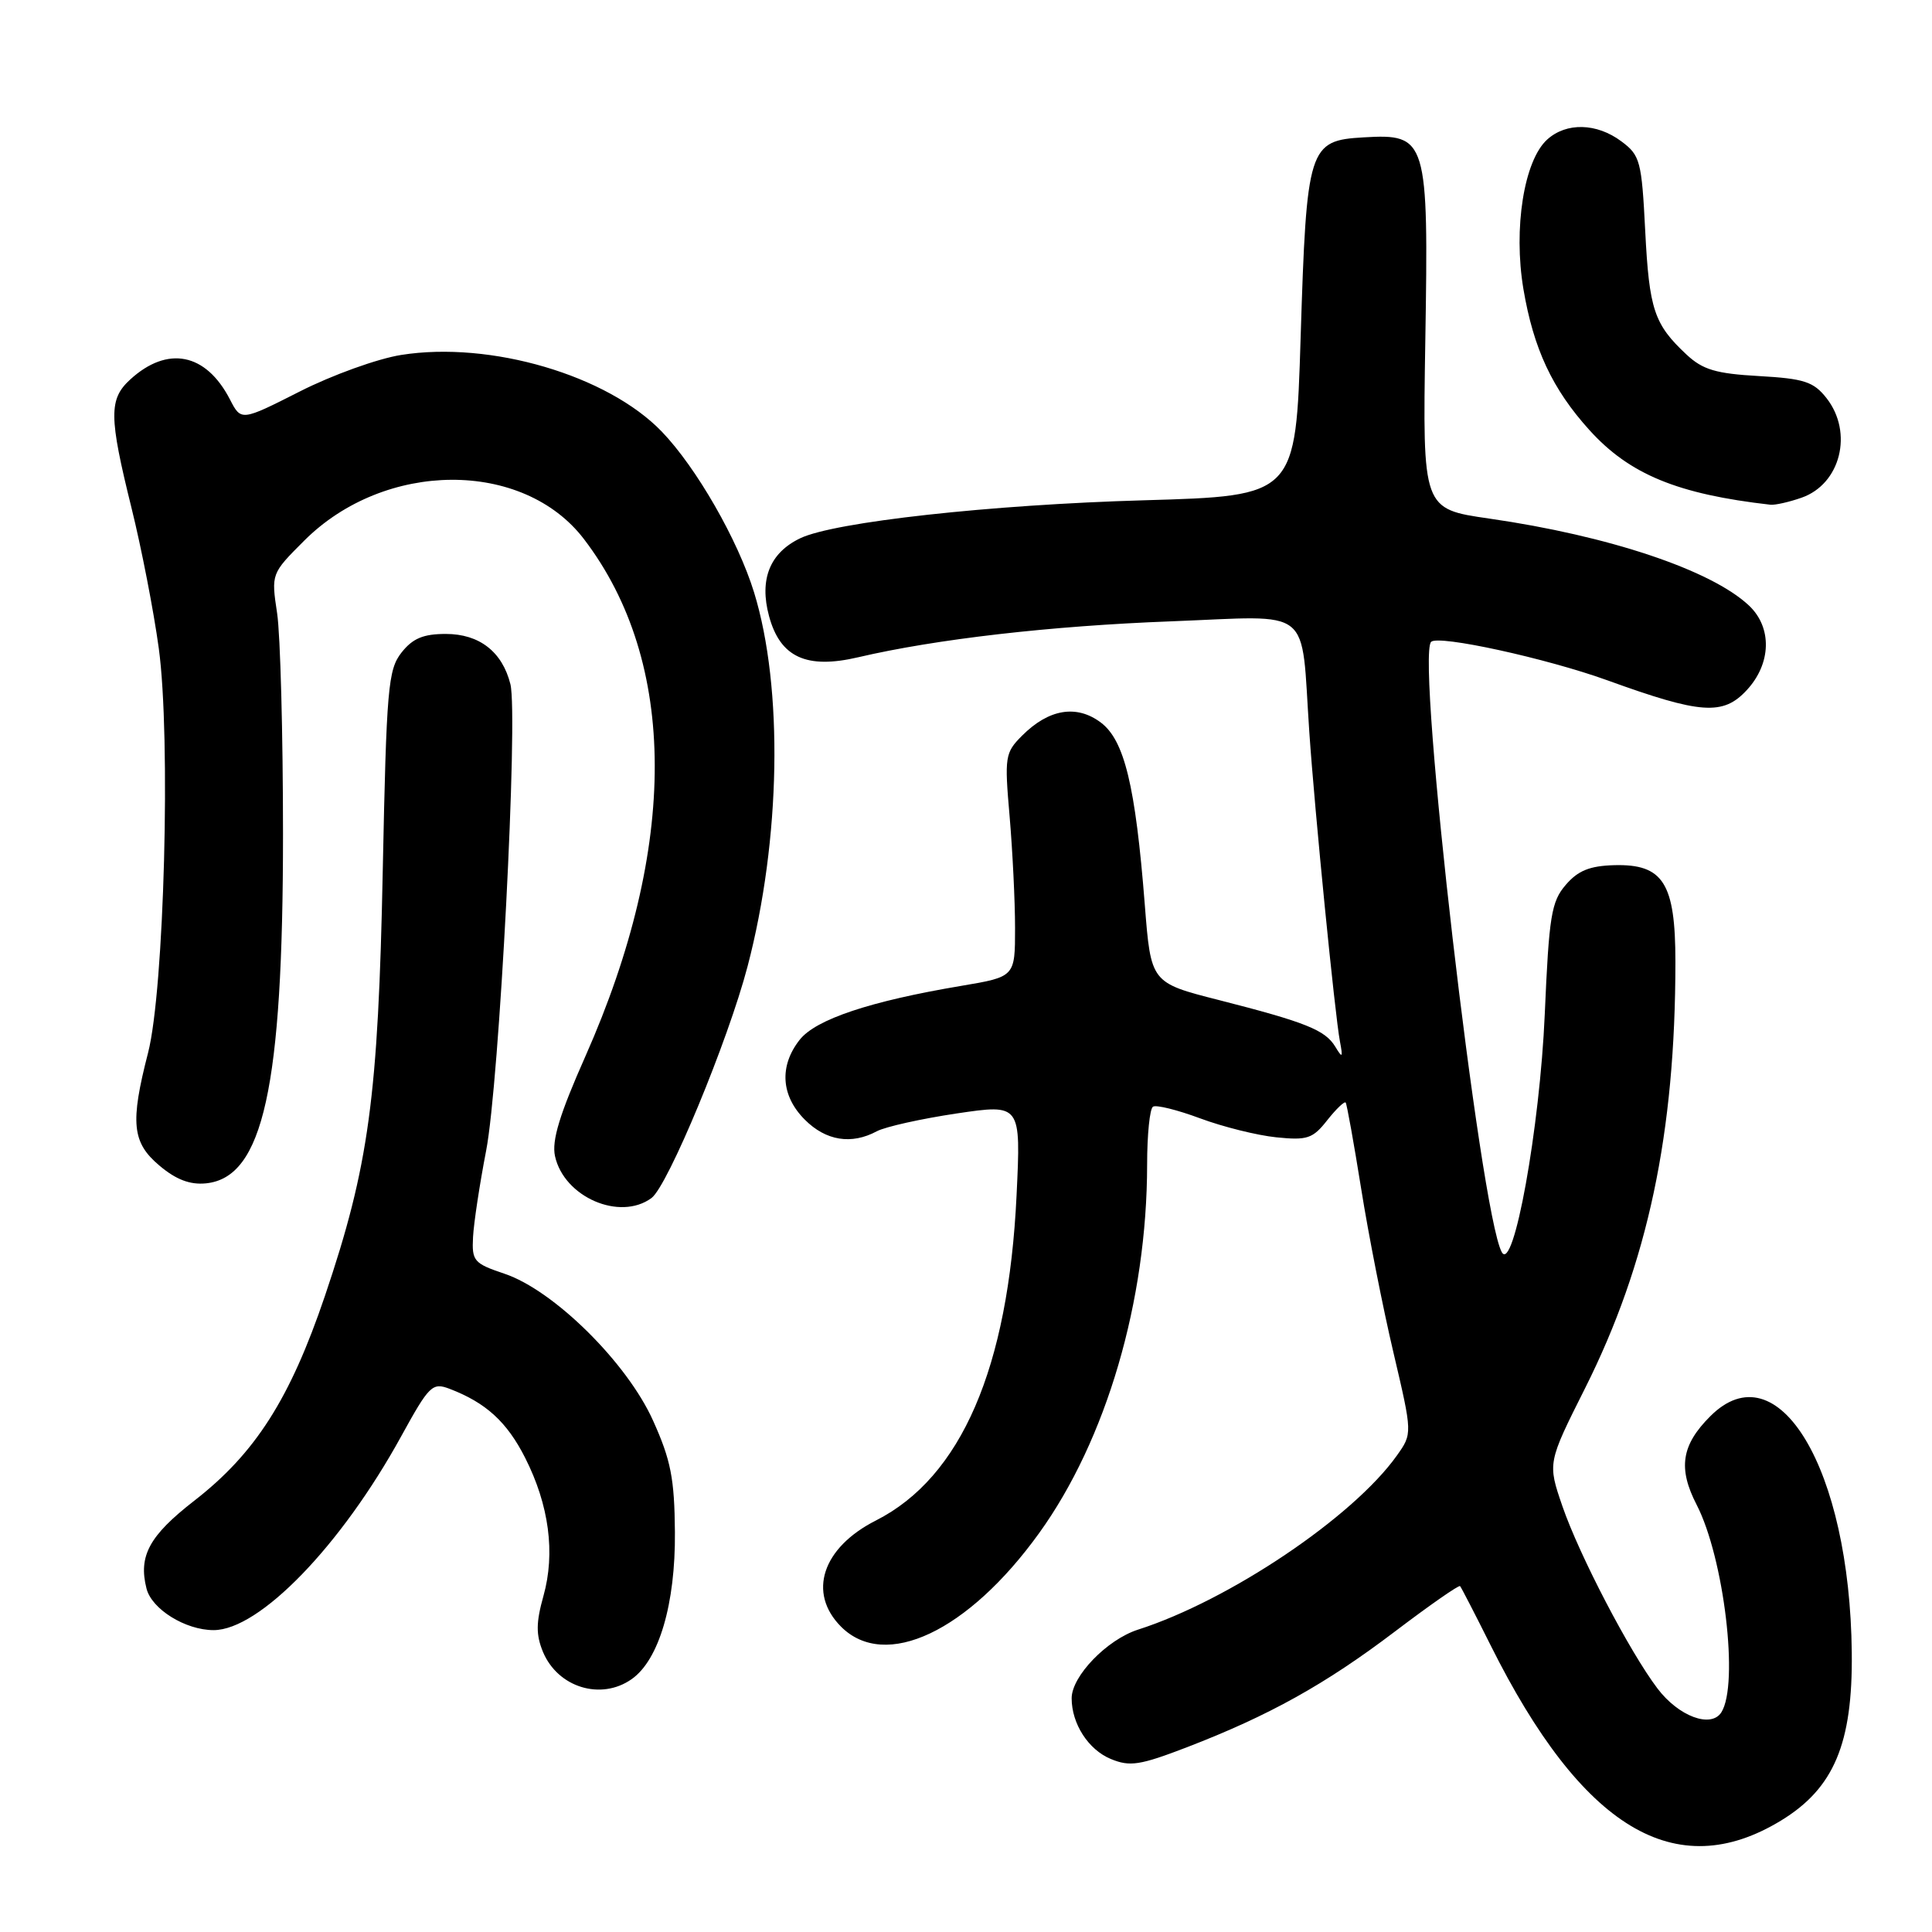 <?xml version="1.0" encoding="UTF-8" standalone="no"?>
<!DOCTYPE svg PUBLIC "-//W3C//DTD SVG 1.1//EN" "http://www.w3.org/Graphics/SVG/1.1/DTD/svg11.dtd" >
<svg xmlns="http://www.w3.org/2000/svg" xmlns:xlink="http://www.w3.org/1999/xlink" version="1.1" viewBox="0 0 256 256">
 <g >
 <path fill="currentColor"
d=" M 236.00 241.23 C 243.00 236.96 245.50 231.05 245.37 219.00 C 245.12 194.59 235.59 178.68 226.62 187.66 C 222.79 191.48 222.32 194.56 224.82 199.40 C 228.44 206.44 230.44 223.18 228.09 226.89 C 226.73 229.03 222.43 227.44 219.63 223.74 C 215.94 218.88 209.27 206.09 207.03 199.59 C 205.06 193.85 205.06 193.85 210.03 183.95 C 218.35 167.36 222.00 150.14 222.00 127.44 C 222.00 117.01 220.39 114.47 213.90 114.64 C 210.65 114.73 209.09 115.36 207.47 117.25 C 205.56 119.46 205.25 121.38 204.69 134.37 C 204.04 149.44 200.55 168.77 198.99 165.91 C 196.12 160.63 187.61 87.14 189.63 85.05 C 190.56 84.09 204.92 87.23 213.00 90.15 C 225.37 94.63 228.32 94.84 231.45 91.45 C 234.72 87.93 234.84 83.14 231.74 80.23 C 226.74 75.53 213.16 70.99 197.31 68.71 C 188.50 67.44 188.50 67.44 188.86 45.22 C 189.30 18.38 189.10 17.71 180.70 18.20 C 173.39 18.62 173.13 19.43 172.34 44.74 C 171.69 65.71 171.69 65.71 151.60 66.29 C 131.27 66.87 110.55 69.16 106.04 71.32 C 102.00 73.25 100.59 76.78 101.90 81.63 C 103.37 87.09 106.85 88.70 113.72 87.09 C 124.03 84.68 139.24 82.93 155.18 82.33 C 174.24 81.60 172.34 80.08 173.49 97.00 C 174.20 107.41 176.89 134.57 177.55 138.00 C 177.96 140.17 177.88 140.26 176.93 138.69 C 175.59 136.48 173.02 135.45 161.50 132.51 C 152.50 130.22 152.50 130.22 151.69 119.86 C 150.45 104.08 148.99 98.07 145.84 95.72 C 142.63 93.33 138.96 93.95 135.44 97.47 C 133.17 99.74 133.09 100.26 133.78 108.18 C 134.17 112.76 134.50 119.41 134.50 122.97 C 134.50 129.43 134.50 129.43 127.38 130.63 C 115.31 132.66 108.10 135.06 105.96 137.78 C 103.23 141.25 103.48 145.20 106.64 148.36 C 109.43 151.16 112.81 151.71 116.18 149.90 C 117.31 149.30 122.07 148.24 126.76 147.54 C 135.28 146.28 135.28 146.28 134.70 158.39 C 133.61 181.29 127.36 195.74 116.07 201.47 C 108.95 205.07 106.98 211.07 111.45 215.55 C 117.30 221.39 128.28 216.20 137.68 203.16 C 146.60 190.79 151.99 172.39 152.00 154.31 C 152.00 150.35 152.35 146.90 152.78 146.64 C 153.21 146.37 156.02 147.07 159.03 148.19 C 162.04 149.31 166.57 150.44 169.11 150.70 C 173.22 151.12 173.95 150.88 175.87 148.43 C 177.06 146.93 178.16 145.88 178.31 146.10 C 178.47 146.32 179.39 151.45 180.36 157.50 C 181.32 163.55 183.25 173.33 184.64 179.23 C 187.16 189.96 187.16 189.96 185.09 192.87 C 179.28 201.04 162.87 212.07 150.78 215.94 C 146.68 217.26 142.00 222.10 142.00 225.03 C 142.00 228.41 144.21 231.84 147.18 233.07 C 149.71 234.12 151.03 233.92 157.30 231.51 C 168.17 227.32 175.63 223.17 184.84 216.18 C 189.43 212.70 193.31 209.99 193.47 210.17 C 193.63 210.35 195.45 213.88 197.51 218.00 C 209.62 242.27 222.02 249.75 236.00 241.23 Z  M 83.69 222.50 C 87.32 219.96 89.51 212.52 89.43 203.00 C 89.37 195.91 88.89 193.46 86.53 188.23 C 83.07 180.54 73.37 170.96 66.83 168.77 C 62.79 167.41 62.51 167.09 62.68 163.91 C 62.78 162.03 63.56 156.90 64.41 152.50 C 66.16 143.56 68.68 94.86 67.63 90.65 C 66.55 86.36 63.52 84.00 59.07 84.00 C 56.09 84.00 54.68 84.59 53.20 86.47 C 51.42 88.74 51.21 91.17 50.72 115.22 C 50.12 145.42 48.88 154.50 43.05 171.73 C 38.43 185.36 33.83 192.58 25.72 198.87 C 19.78 203.49 18.32 206.17 19.41 210.48 C 20.09 213.22 24.57 216.00 28.30 216.00 C 34.38 216.00 45.21 204.80 53.17 190.30 C 56.87 183.57 57.29 183.16 59.56 184.02 C 64.38 185.86 67.17 188.40 69.58 193.16 C 72.76 199.43 73.60 205.79 72.01 211.47 C 71.02 215.00 71.01 216.60 71.94 218.87 C 73.90 223.59 79.62 225.36 83.69 222.50 Z  M 86.32 158.75 C 88.49 157.16 96.47 137.92 99.06 128.04 C 103.46 111.25 103.81 91.14 99.92 78.50 C 97.78 71.55 92.27 61.95 87.69 57.19 C 80.49 49.72 64.99 45.16 53.17 47.03 C 50.05 47.52 44.00 49.70 39.73 51.87 C 31.95 55.81 31.95 55.81 30.46 52.91 C 27.28 46.77 22.20 45.76 17.25 50.29 C 14.41 52.89 14.43 55.20 17.41 67.24 C 18.74 72.59 20.37 80.99 21.04 85.91 C 22.65 97.71 21.76 131.16 19.62 139.50 C 17.23 148.78 17.49 151.40 21.14 154.46 C 23.33 156.31 25.19 157.01 27.29 156.80 C 34.87 156.04 37.50 144.09 37.50 110.50 C 37.50 97.30 37.15 84.14 36.72 81.26 C 35.93 76.02 35.94 76.01 40.31 71.64 C 50.98 60.97 69.33 60.87 77.39 71.45 C 89.82 87.74 89.88 112.20 77.57 139.96 C 74.15 147.66 73.09 151.14 73.54 153.19 C 74.73 158.62 82.12 161.83 86.32 158.75 Z  M 238.71 65.95 C 243.89 64.15 245.60 57.31 242.02 52.75 C 240.31 50.58 239.07 50.17 233.07 49.83 C 227.36 49.51 225.62 48.99 223.46 46.97 C 219.18 42.97 218.53 41.02 218.00 30.60 C 217.53 21.33 217.33 20.58 214.84 18.73 C 211.57 16.29 207.55 16.19 205.01 18.49 C 201.94 21.27 200.51 30.26 201.86 38.30 C 203.20 46.22 205.69 51.55 210.61 56.99 C 215.91 62.85 222.28 65.48 234.60 66.88 C 235.21 66.94 237.06 66.53 238.71 65.95 Z "/>
</g>
</svg>